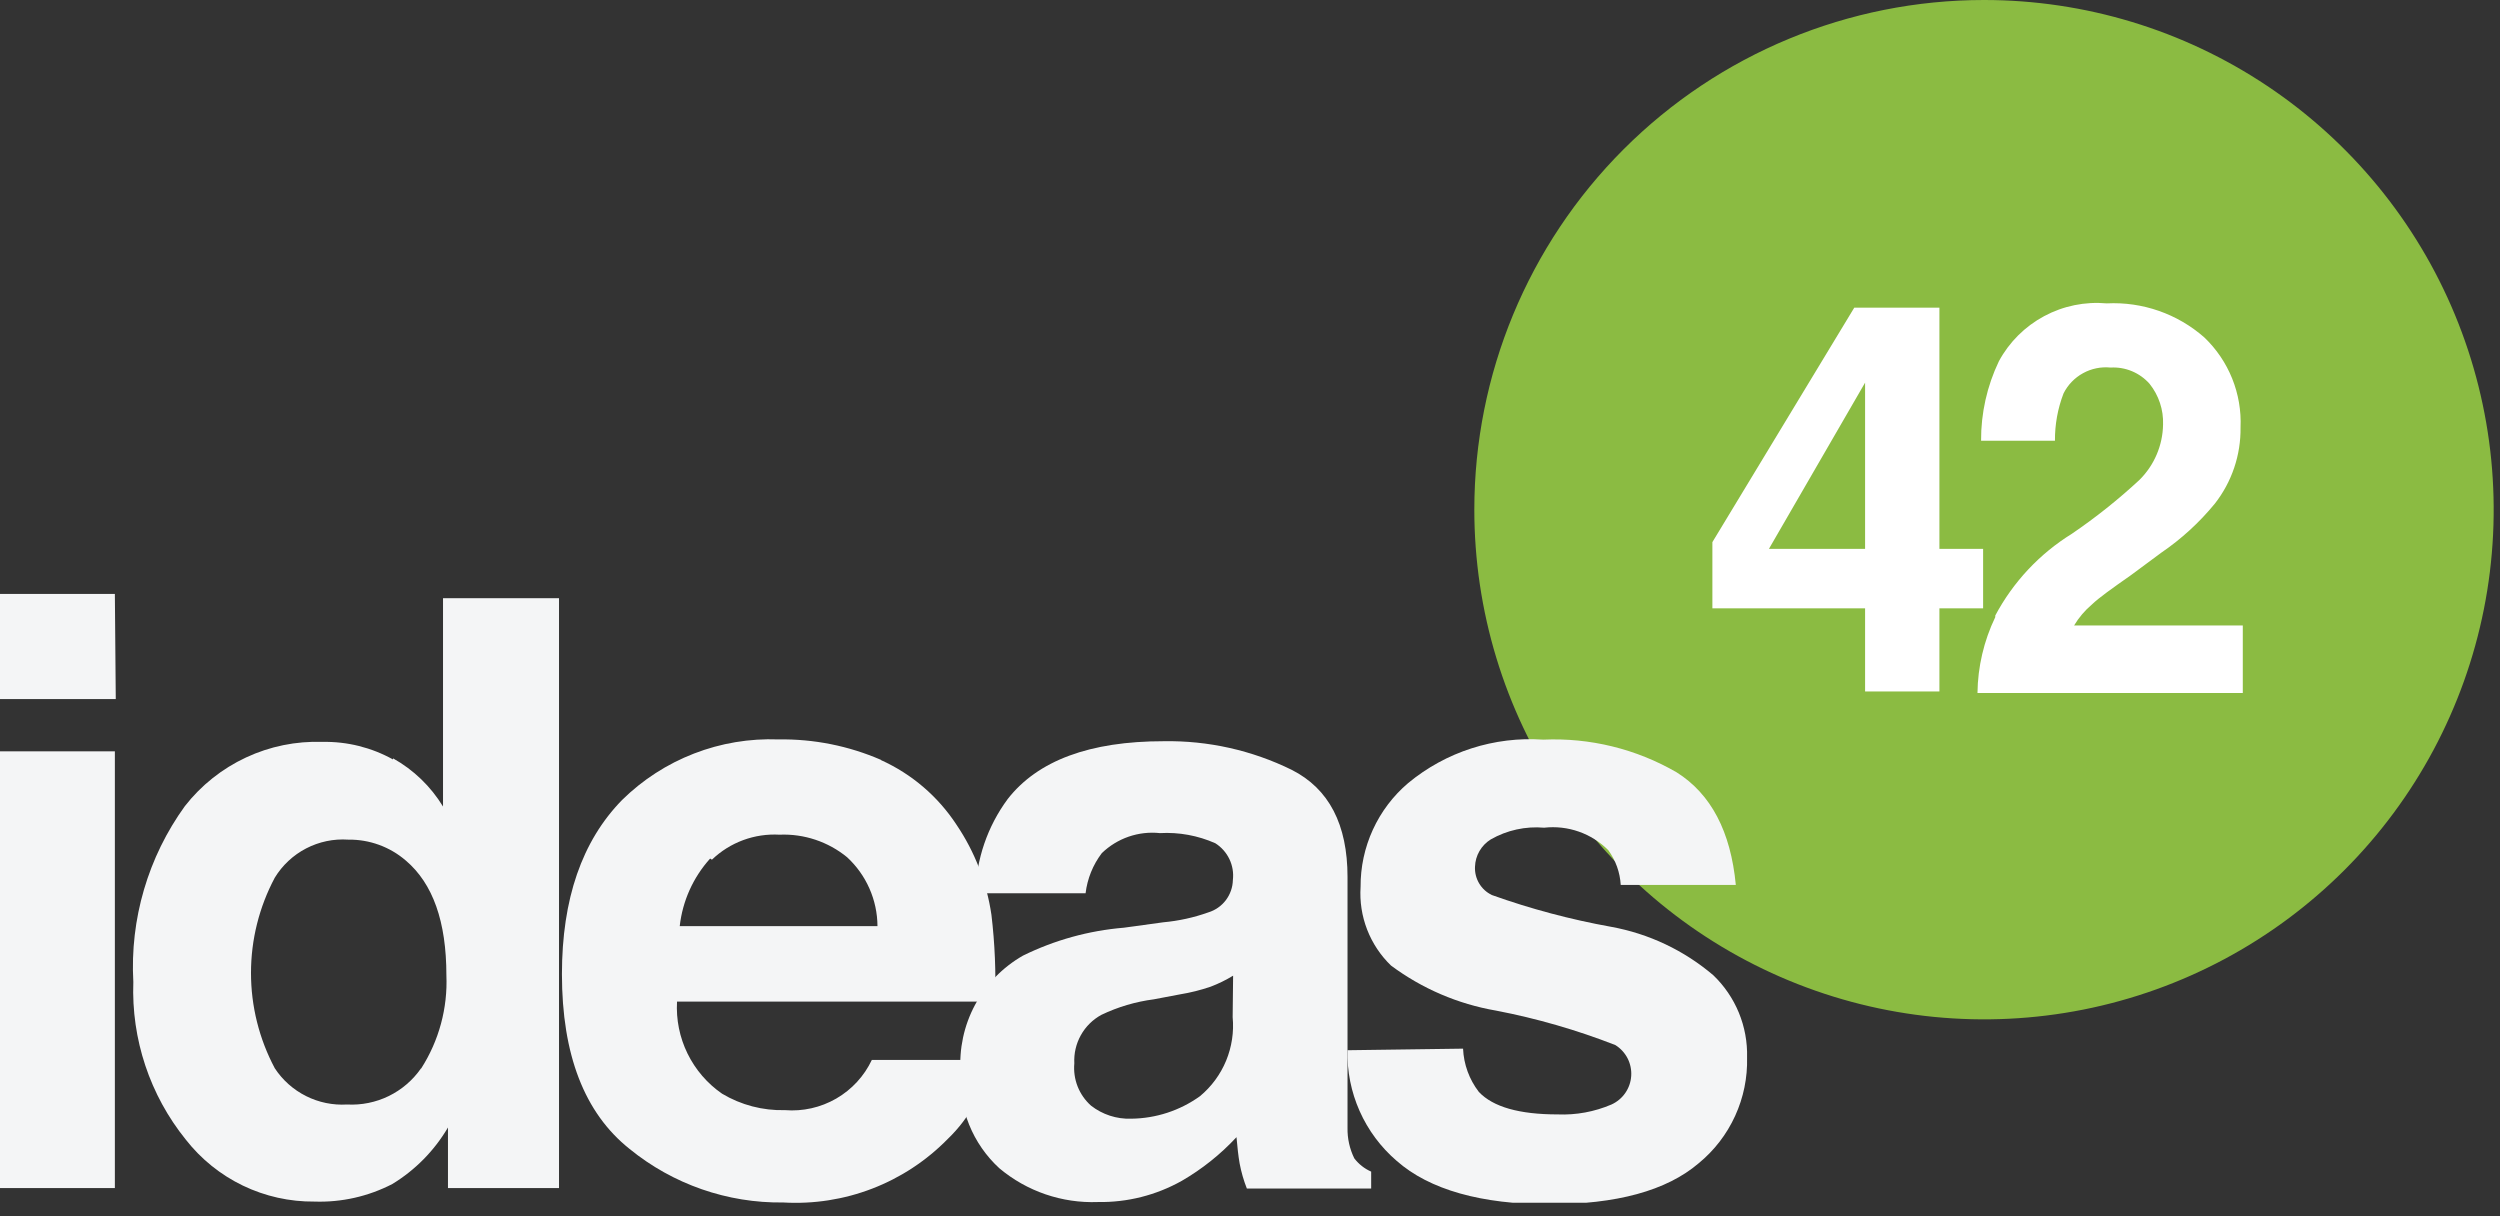 <svg width="111" height="54" viewBox="0 0 111 54" fill="none" xmlns="http://www.w3.org/2000/svg">
<rect x="0" y="0" width="111" height="54" fill="#333333" stroke="none"/>
<g clip-path="url(#clip0_518_4208)">
<path fill-rule="evenodd" clip-rule="evenodd" d="M88.09 0C92.566 0 96.941 1.327 100.663 3.814C104.384 6.3 107.285 9.835 108.997 13.97C110.71 18.105 111.158 22.655 110.285 27.045C109.412 31.435 107.257 35.467 104.092 38.632C100.927 41.797 96.895 43.952 92.505 44.825C88.115 45.698 83.565 45.25 79.43 43.537C75.295 41.825 71.76 38.924 69.274 35.203C66.787 31.481 65.46 27.106 65.46 22.63C65.46 16.628 67.844 10.872 72.088 6.628C76.332 2.384 82.088 0 88.09 0Z" fill="#8BBB42"/>
<path d="M88.46 27.66C87.923 28.005 87.286 28.16 86.65 28.1H85.96V29.67C85.96 31.37 85.19 32.23 83.65 32.23H83.18C82.867 32.257 82.551 32.211 82.258 32.097C81.965 31.982 81.702 31.802 81.49 31.57C81.101 31.015 80.91 30.346 80.95 29.67V28.1H75.26C74.489 28.148 73.724 27.925 73.1 27.47C72.861 27.278 72.669 27.034 72.539 26.757C72.409 26.48 72.344 26.176 72.35 25.87V25.1C72.349 24.698 72.416 24.299 72.55 23.92C72.742 23.453 72.97 23.002 73.23 22.57L77.63 15.78C77.815 15.422 78.04 15.087 78.3 14.78C78.536 14.534 78.823 14.343 79.14 14.22C79.519 14.076 79.916 13.989 80.32 13.96C80.898 13.906 81.479 13.883 82.06 13.89C83.12 13.8 84.178 14.075 85.06 14.67C85.404 15.042 85.664 15.483 85.823 15.965C85.982 16.446 86.035 16.956 85.98 17.46V24.06H86.64C87.274 24.002 87.91 24.153 88.45 24.49C88.642 24.674 88.789 24.899 88.881 25.148C88.973 25.398 89.007 25.665 88.98 25.93V26.07C89.01 26.349 88.978 26.633 88.886 26.899C88.795 27.165 88.646 27.407 88.45 27.61L88.46 27.66ZM81.19 17.61L77.04 24.21H81.19V17.61ZM101.87 28.09C102.07 28.28 102.225 28.513 102.325 28.77C102.425 29.028 102.468 29.304 102.45 29.58V29.8C102.469 30.089 102.429 30.378 102.332 30.652C102.236 30.925 102.086 31.176 101.89 31.39C101.314 31.814 100.602 32.01 99.89 31.94H91.21C90.675 31.949 90.14 31.915 89.61 31.84C89.252 31.799 88.909 31.672 88.61 31.47C88.346 31.272 88.153 30.995 88.06 30.68C87.939 30.23 87.885 29.765 87.9 29.3V28.3C87.887 27.573 88.066 26.855 88.42 26.22C88.774 25.606 89.219 25.05 89.74 24.57C90.275 24.079 90.866 23.653 91.5 23.3C92.14 22.95 92.77 22.63 93.37 22.36C93.97 22.09 94.37 21.9 94.81 21.71C95.25 21.52 95.65 21.33 95.98 21.15C96.266 20.994 96.525 20.795 96.75 20.56C96.931 20.36 97.031 20.099 97.03 19.83C97.03 18.69 96.27 18.12 94.74 18.12C94.319 18.116 93.901 18.194 93.51 18.35C93.137 18.494 92.797 18.712 92.51 18.99C92.237 19.243 92.013 19.544 91.85 19.88C91.685 20.195 91.564 20.531 91.49 20.88C91.307 20.904 91.123 20.904 90.94 20.88C90.522 20.863 90.108 20.789 89.71 20.66C89.251 20.517 88.832 20.267 88.49 19.93C88.305 19.73 88.162 19.495 88.071 19.239C87.98 18.983 87.942 18.711 87.96 18.44C87.958 17.796 88.12 17.163 88.43 16.6C88.763 16.007 89.232 15.503 89.8 15.13C90.487 14.669 91.248 14.331 92.05 14.13C93.03 13.879 94.039 13.758 95.05 13.77C96.976 13.637 98.888 14.178 100.46 15.3C101.075 15.817 101.563 16.47 101.884 17.207C102.205 17.945 102.35 18.747 102.31 19.55C102.333 20.284 102.196 21.014 101.91 21.69C101.665 22.26 101.296 22.769 100.83 23.18C100.354 23.582 99.826 23.919 99.26 24.18C98.67 24.46 98.07 24.72 97.45 24.96C96.36 25.37 95.45 25.75 94.69 26.12C94.012 26.421 93.441 26.919 93.05 27.55H99.86C100.567 27.481 101.276 27.665 101.86 28.07" fill="#8BBB42"/>
<path d="M5.14 31.04H-0.04V26.37H5.1L5.14 31.04ZM-0.04 33.36H5.1V52.75H-0.04V33.36Z" fill="#F4F5F6"/>
<path d="M17.45 33.67C18.362 34.18 19.127 34.917 19.67 35.81V26.56H24.82V52.75H19.89V50.06C19.286 51.087 18.438 51.949 17.42 52.57C16.353 53.122 15.161 53.391 13.96 53.35C12.861 53.36 11.775 53.118 10.784 52.641C9.794 52.164 8.927 51.465 8.25 50.6C6.655 48.624 5.827 46.138 5.92 43.6C5.765 40.811 6.573 38.053 8.21 35.79C8.932 34.866 9.862 34.127 10.923 33.632C11.985 33.136 13.149 32.899 14.32 32.94C15.414 32.919 16.494 33.188 17.45 33.72V33.67ZM18.7 47.44C19.49 46.207 19.881 44.762 19.82 43.3C19.82 40.92 19.22 39.23 18.02 38.21C17.309 37.597 16.399 37.266 15.46 37.28C14.814 37.236 14.169 37.371 13.594 37.669C13.019 37.967 12.537 38.417 12.2 38.97C11.507 40.272 11.144 41.724 11.144 43.2C11.144 44.675 11.507 46.127 12.2 47.43C12.546 47.957 13.025 48.383 13.589 48.666C14.152 48.949 14.781 49.078 15.41 49.04C16.048 49.074 16.684 48.946 17.258 48.666C17.832 48.386 18.325 47.964 18.69 47.44" fill="#F4F5F6"/>
<path d="M39.12 33.75C40.487 34.369 41.649 35.365 42.47 36.62C43.281 37.82 43.81 39.187 44.02 40.62C44.172 41.897 44.225 43.184 44.18 44.47H30.06C30.015 45.266 30.175 46.06 30.525 46.776C30.876 47.493 31.404 48.107 32.06 48.56C32.902 49.063 33.87 49.316 34.85 49.29C35.644 49.354 36.438 49.175 37.128 48.777C37.818 48.379 38.37 47.78 38.71 47.06H43.96C43.721 48.399 43.062 49.628 42.08 50.57C41.135 51.534 39.995 52.285 38.736 52.771C37.477 53.258 36.128 53.468 34.78 53.39C32.295 53.424 29.877 52.581 27.95 51.01C25.95 49.417 24.95 46.83 24.95 43.25C24.95 39.917 25.84 37.34 27.62 35.52C28.533 34.622 29.619 33.92 30.812 33.458C32.006 32.995 33.281 32.782 34.56 32.83C36.128 32.805 37.682 33.115 39.12 33.74V33.75ZM31.53 38.12C30.777 38.954 30.305 40.003 30.18 41.12H38.96C38.957 40.545 38.835 39.976 38.603 39.45C38.371 38.923 38.033 38.45 37.61 38.06C36.767 37.37 35.699 37.014 34.61 37.06C34.061 37.029 33.511 37.111 32.994 37.302C32.478 37.493 32.007 37.788 31.61 38.17" fill="#F4F5F6"/>
<path d="M51.65 40.95C52.333 40.888 53.005 40.74 53.65 40.51C53.96 40.415 54.233 40.225 54.428 39.967C54.624 39.708 54.733 39.394 54.74 39.07C54.777 38.752 54.723 38.431 54.585 38.143C54.447 37.855 54.23 37.611 53.96 37.44C53.187 37.097 52.344 36.943 51.5 36.99C51.031 36.94 50.557 36.994 50.111 37.148C49.666 37.302 49.259 37.552 48.92 37.88C48.526 38.399 48.278 39.013 48.2 39.66H43.31C43.345 38.153 43.844 36.693 44.74 35.48C46.074 33.767 48.384 32.91 51.67 32.91C53.638 32.877 55.584 33.312 57.35 34.18C59.01 35.02 59.83 36.61 59.83 38.94V47.84C59.83 48.46 59.83 49.2 59.83 50.08C59.821 50.547 59.924 51.01 60.13 51.43C60.326 51.687 60.584 51.89 60.88 52.02V52.77H55.36C55.219 52.411 55.112 52.039 55.04 51.66C54.98 51.32 54.94 50.93 54.9 50.49C54.191 51.254 53.372 51.908 52.47 52.43C51.335 53.067 50.052 53.392 48.75 53.37C47.155 53.431 45.593 52.897 44.37 51.87C43.785 51.333 43.326 50.671 43.029 49.934C42.731 49.197 42.602 48.403 42.65 47.61C42.578 46.573 42.799 45.537 43.289 44.621C43.779 43.705 44.518 42.945 45.42 42.43C46.823 41.74 48.343 41.319 49.9 41.19L51.65 40.95ZM54.75 43.32C54.433 43.514 54.098 43.678 53.75 43.81C53.307 43.961 52.852 44.075 52.39 44.15L51.23 44.37C50.422 44.475 49.635 44.708 48.9 45.06C48.518 45.269 48.202 45.581 47.99 45.962C47.778 46.342 47.677 46.775 47.7 47.21C47.668 47.559 47.718 47.912 47.846 48.238C47.975 48.565 48.178 48.856 48.44 49.09C48.947 49.486 49.577 49.692 50.22 49.67C51.319 49.66 52.388 49.311 53.28 48.67C53.789 48.247 54.187 47.706 54.44 47.094C54.692 46.483 54.792 45.819 54.73 45.16L54.75 43.32Z" fill="#F4F5F6"/>
<path d="M64.96 46.56C64.99 47.257 65.234 47.927 65.66 48.48C66.29 49.15 67.46 49.48 69.16 49.48C69.98 49.514 70.796 49.363 71.55 49.04C71.797 48.927 72.01 48.75 72.164 48.526C72.318 48.303 72.409 48.042 72.426 47.77C72.444 47.499 72.387 47.229 72.263 46.987C72.138 46.746 71.951 46.543 71.72 46.4C70.004 45.73 68.23 45.218 66.42 44.87C64.731 44.579 63.135 43.893 61.76 42.87C61.295 42.421 60.934 41.876 60.7 41.273C60.467 40.671 60.368 40.025 60.41 39.38C60.404 38.504 60.59 37.637 60.954 36.841C61.319 36.044 61.853 35.337 62.52 34.77C64.198 33.38 66.347 32.689 68.52 32.84C70.591 32.748 72.646 33.251 74.44 34.29C75.967 35.25 76.844 36.916 77.07 39.29H71.96C71.928 38.734 71.737 38.2 71.41 37.75C71.041 37.38 70.593 37.097 70.099 36.924C69.606 36.751 69.08 36.691 68.56 36.75C67.736 36.678 66.909 36.859 66.19 37.27C65.983 37.398 65.811 37.576 65.688 37.787C65.566 37.998 65.498 38.236 65.49 38.48C65.477 38.74 65.541 38.999 65.674 39.223C65.808 39.448 66.005 39.627 66.24 39.74C67.962 40.355 69.731 40.826 71.53 41.15C73.207 41.454 74.773 42.196 76.07 43.3C76.561 43.77 76.947 44.338 77.206 44.966C77.464 45.595 77.588 46.27 77.57 46.95C77.594 47.845 77.412 48.734 77.039 49.548C76.667 50.363 76.113 51.082 75.42 51.65C73.99 52.87 71.77 53.47 68.78 53.47C65.79 53.47 63.47 52.83 62.01 51.54C61.305 50.934 60.744 50.18 60.367 49.33C59.99 48.481 59.806 47.559 59.83 46.63L64.96 46.56Z" fill="#F4F5F6"/>
<path d="M88.05 27.01H86.11V30.7H82.81V27.01H76.03V24.07L82.33 13.66H86.11V24.37H88.05V27.01ZM82.81 24.37V16.99L78.54 24.37H82.81Z" fill="white"/>
<path d="M88.59 27.33C89.382 25.841 90.555 24.588 91.99 23.7C93.048 22.98 94.051 22.181 94.99 21.31C95.648 20.659 96.025 19.776 96.04 18.85C96.063 18.195 95.85 17.552 95.44 17.04C95.225 16.797 94.957 16.606 94.658 16.481C94.358 16.356 94.034 16.301 93.71 16.32C93.286 16.277 92.859 16.364 92.486 16.57C92.112 16.775 91.81 17.089 91.62 17.47C91.363 18.14 91.234 18.853 91.24 19.57H87.96C87.953 18.349 88.223 17.142 88.75 16.04C89.209 15.19 89.908 14.494 90.76 14.037C91.611 13.58 92.578 13.383 93.54 13.47C95.125 13.391 96.678 13.933 97.87 14.98C98.408 15.493 98.83 16.116 99.108 16.806C99.386 17.496 99.513 18.237 99.48 18.98C99.496 20.204 99.094 21.396 98.34 22.36C97.655 23.197 96.853 23.931 95.96 24.54L94.61 25.54C93.77 26.13 93.19 26.54 92.88 26.84C92.567 27.105 92.3 27.419 92.09 27.77H99.58V30.77H87.8C87.814 29.603 88.084 28.453 88.59 27.4" fill="white"/>
</g>
<defs>
<clipPath id="clip0_518_4208">
<rect width="110.72" height="53.4" fill="white"/>
</clipPath>
</defs>
</svg>
